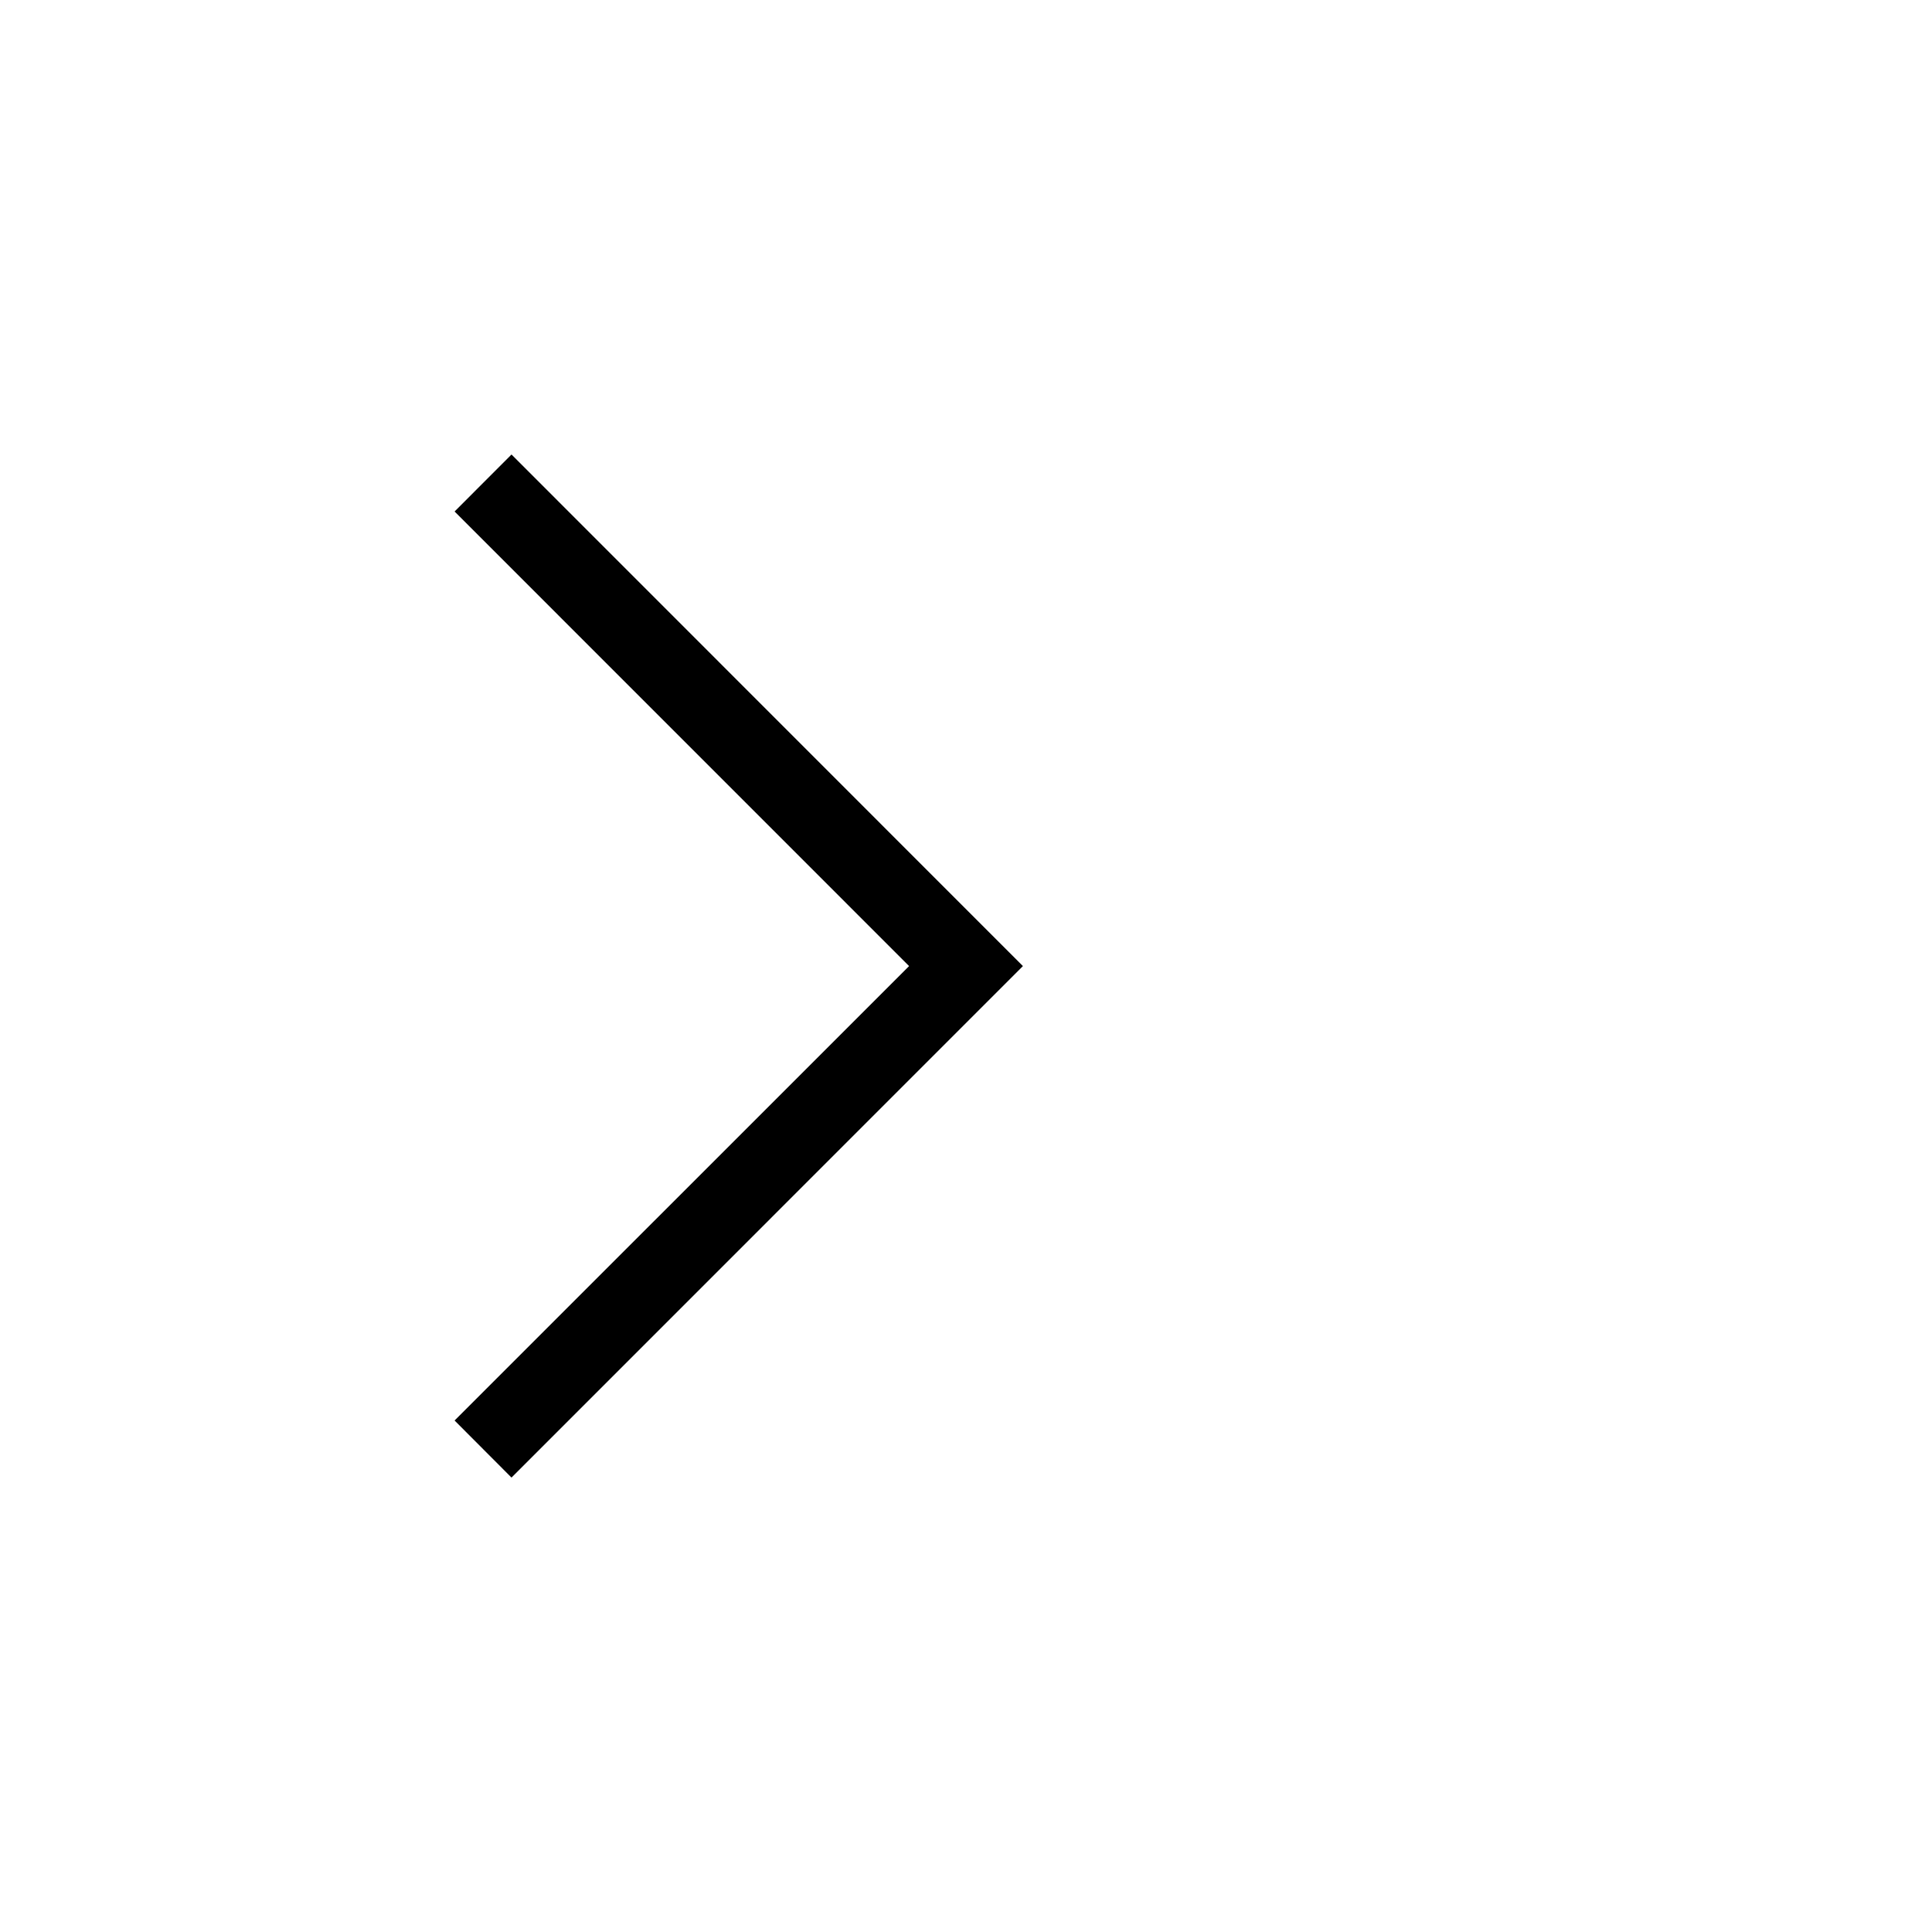<svg width="24" height="24" viewBox="0 0 24 24" fill="none" xmlns="http://www.w3.org/2000/svg">
<rect width="24" height="24" fill="white"/>
<path d="M6.354 18.355L5.647 17.646L11.293 12.001L5.647 6.354L6.354 5.646L12.707 12.001L6.354 18.355Z" fill="black"/>
</svg>
